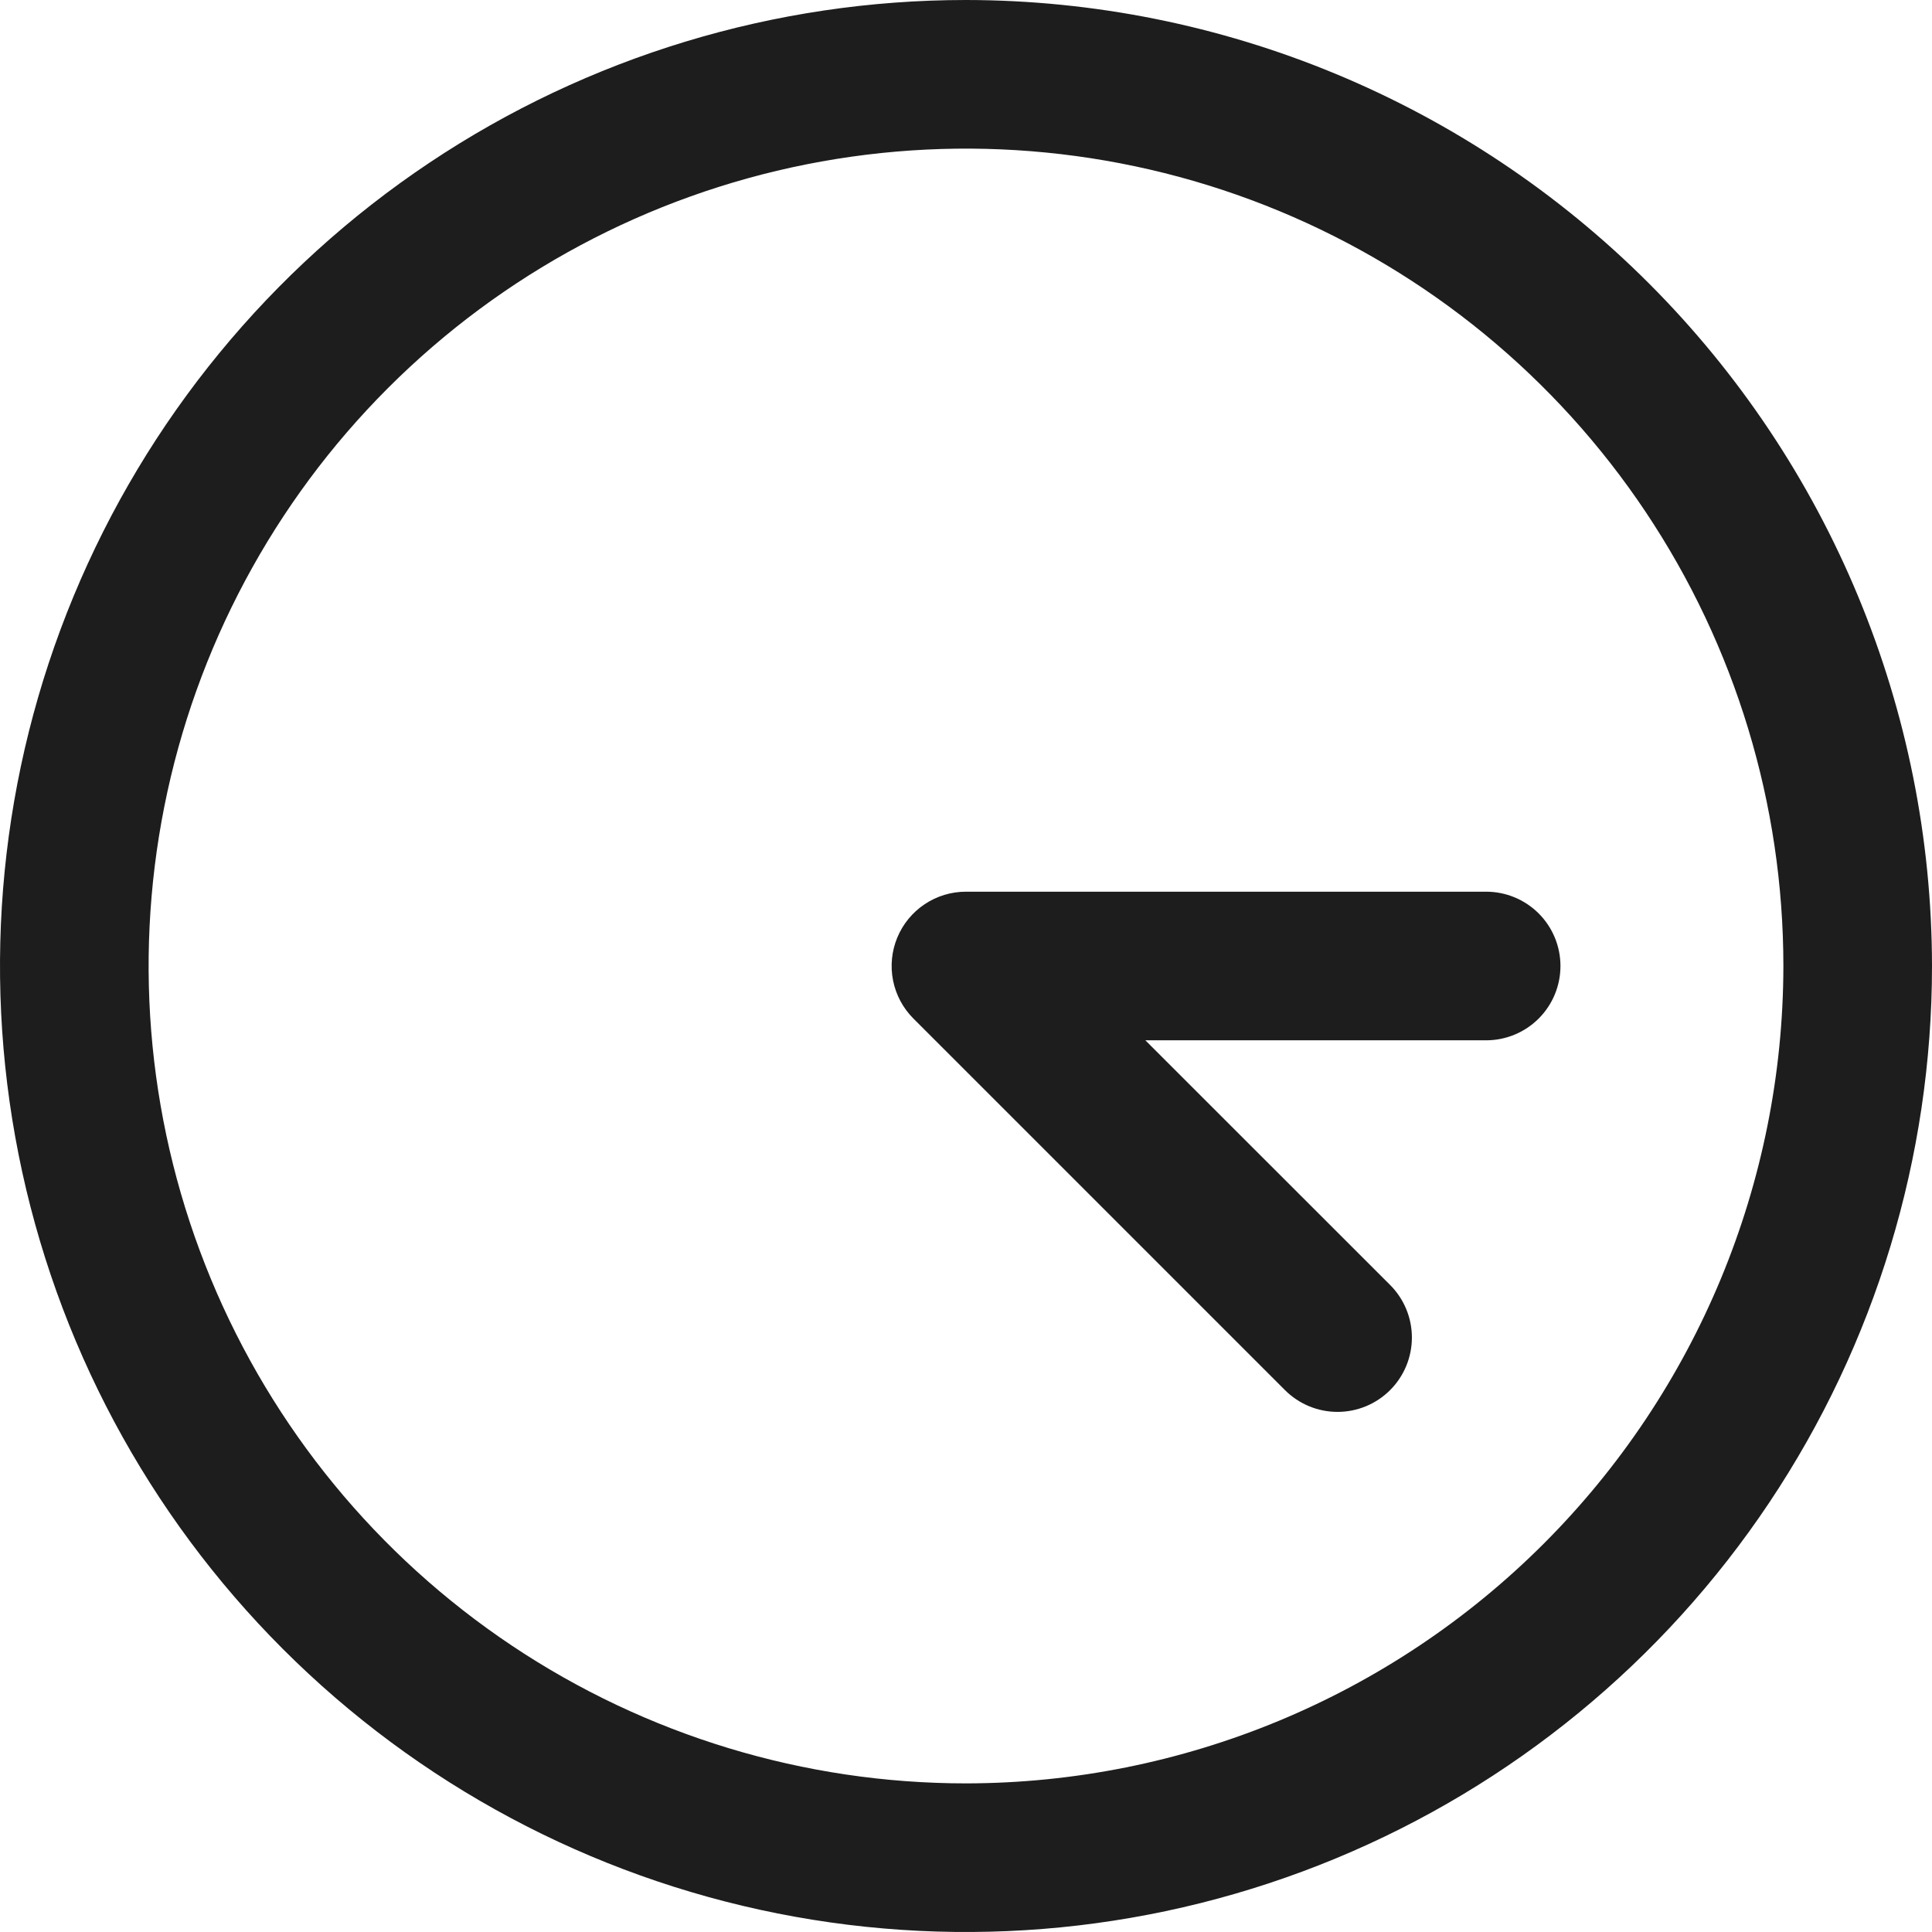 <svg width="512" height="512" viewBox="0 0 512 512" fill="none" xmlns="http://www.w3.org/2000/svg">
<g clip-path="url(#clip0_1_27)">
<path d="M256 0C205.368 0 155.873 15.014 113.774 43.144C71.675 71.273 38.863 111.255 19.487 158.033C0.111 204.811 -4.959 256.284 4.919 305.943C14.797 355.602 39.178 401.217 74.981 437.019C110.783 472.821 156.398 497.203 206.057 507.081C255.716 516.959 307.189 511.889 353.967 492.513C400.745 473.137 440.727 440.325 468.856 398.226C496.986 356.127 512 306.632 512 256C511.928 188.127 484.934 123.054 436.94 75.06C388.946 27.066 323.873 0.072 256 0ZM256 472.615C213.158 472.615 171.277 459.911 135.655 436.109C100.033 412.307 72.269 378.476 55.874 338.895C39.478 299.314 35.189 255.76 43.547 213.74C51.905 171.721 72.536 133.124 102.83 102.83C133.124 72.536 171.721 51.905 213.74 43.547C255.76 35.189 299.314 39.478 338.895 55.873C378.476 72.269 412.307 100.033 436.109 135.655C459.911 171.277 472.615 213.157 472.615 256C472.55 313.43 449.707 368.489 409.098 409.098C368.489 449.707 313.43 472.55 256 472.615ZM413.538 256C413.538 261.223 411.464 266.231 407.771 269.925C404.078 273.618 399.069 275.692 393.846 275.692H303.532L368.394 340.529C370.223 342.359 371.675 344.531 372.665 346.921C373.655 349.312 374.165 351.874 374.165 354.461C374.165 357.049 373.655 359.611 372.665 362.002C371.675 364.392 370.223 366.564 368.394 368.394C366.564 370.223 364.392 371.675 362.002 372.665C359.611 373.655 357.049 374.165 354.462 374.165C351.874 374.165 349.312 373.655 346.921 372.665C344.531 371.675 342.359 370.223 340.529 368.394L242.068 269.932C239.311 267.178 237.433 263.668 236.671 259.846C235.91 256.024 236.3 252.062 237.792 248.462C239.284 244.862 241.81 241.785 245.051 239.621C248.293 237.458 252.103 236.305 256 236.308H393.846C399.069 236.308 404.078 238.382 407.771 242.075C411.464 245.768 413.538 250.777 413.538 256Z" fill="#1D1D1D"/>
</g>
<defs>
<clipPath id="clip0_1_27">
<rect width="512" height="512" fill="white"/>
</clipPath>
</defs>
</svg>
